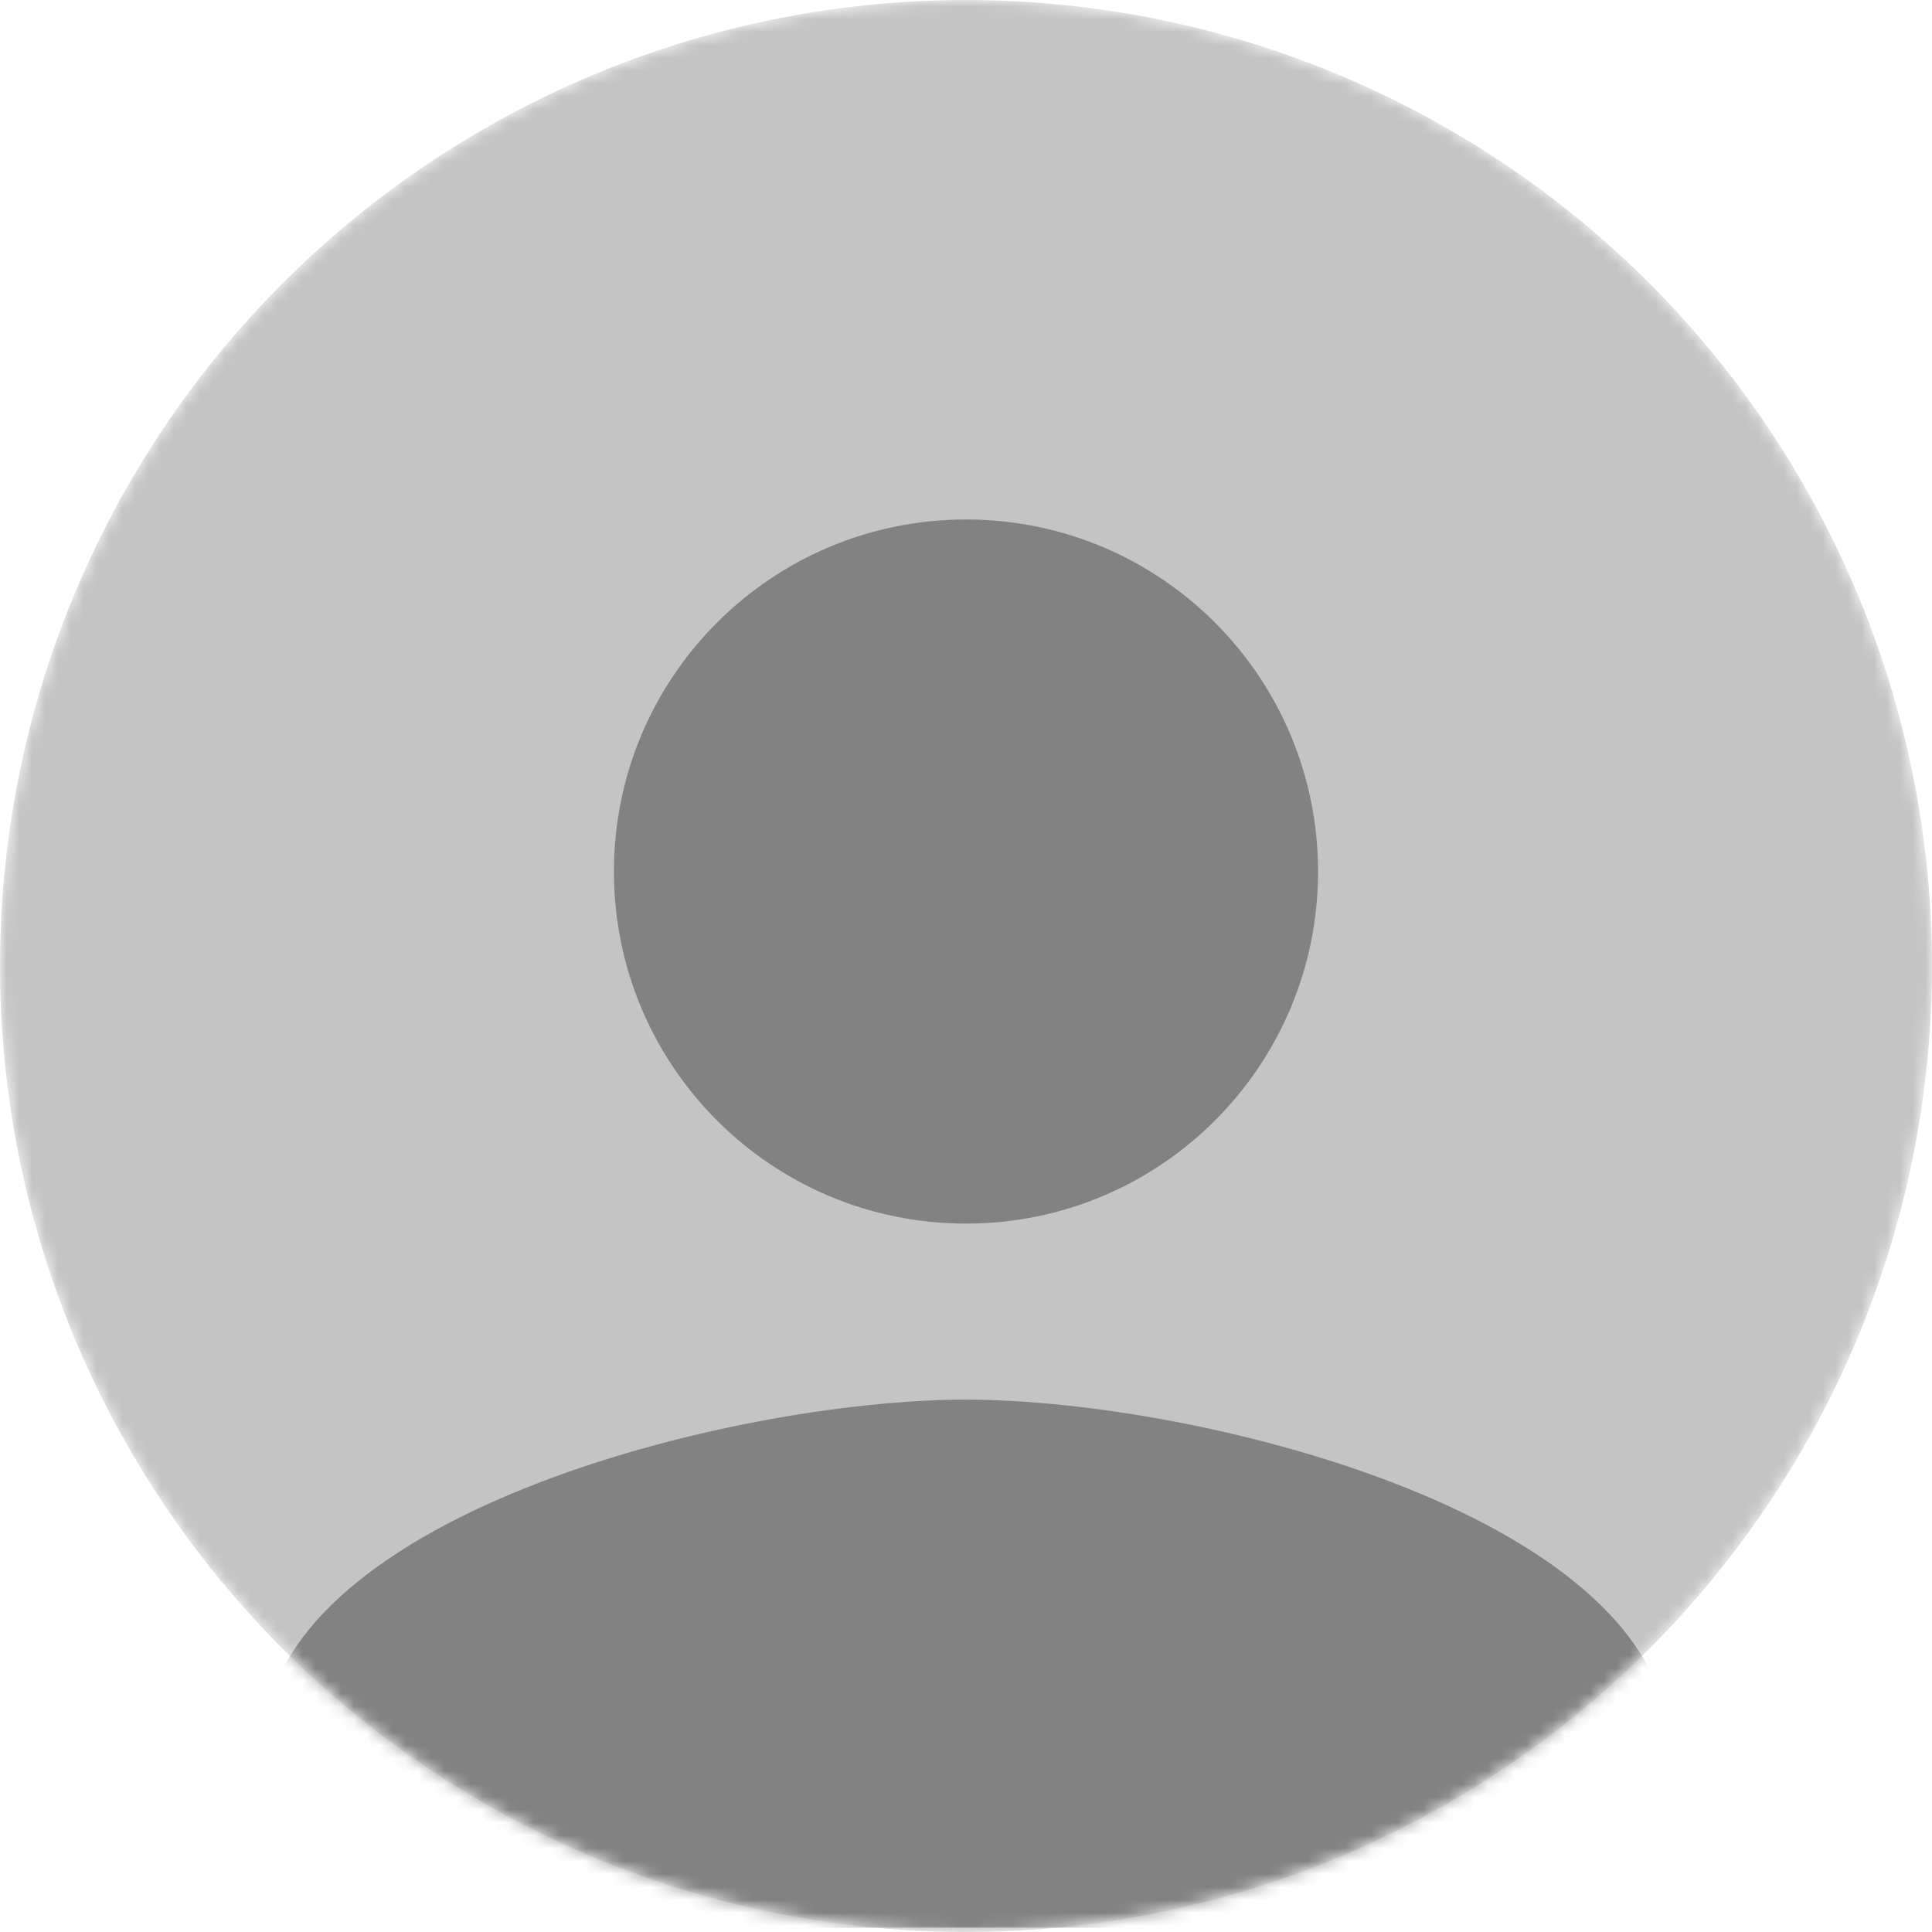 <svg width="150" height="150" viewBox="0 0 150 150" fill="none" xmlns="http://www.w3.org/2000/svg">
<mask id="mask0_1145_77" style="mask-type:alpha" maskUnits="userSpaceOnUse" x="0" y="0" width="150" height="150">
<circle cx="75" cy="75" r="75" fill="#C4C4C4"/>
</mask>
<g mask="url(#mask0_1145_77)">
<circle cx="75" cy="75" r="75" fill="#C4C4C4"/>
<g opacity="0.5">
<path d="M75 95C90.102 95 102.333 82.768 102.333 67.667C102.333 52.565 90.102 40.333 75 40.333C59.898 40.333 47.666 52.565 47.666 67.667C47.666 82.768 59.898 95 75 95ZM75 108.667C56.755 108.667 20.333 117.823 20.333 136V142.833C20.333 146.592 23.408 149.667 27.166 149.667H122.833C126.591 149.667 129.666 146.592 129.666 142.833V136C129.666 117.823 93.245 108.667 75 108.667Z" fill="#404040"/>
</g>
</g>
</svg>
